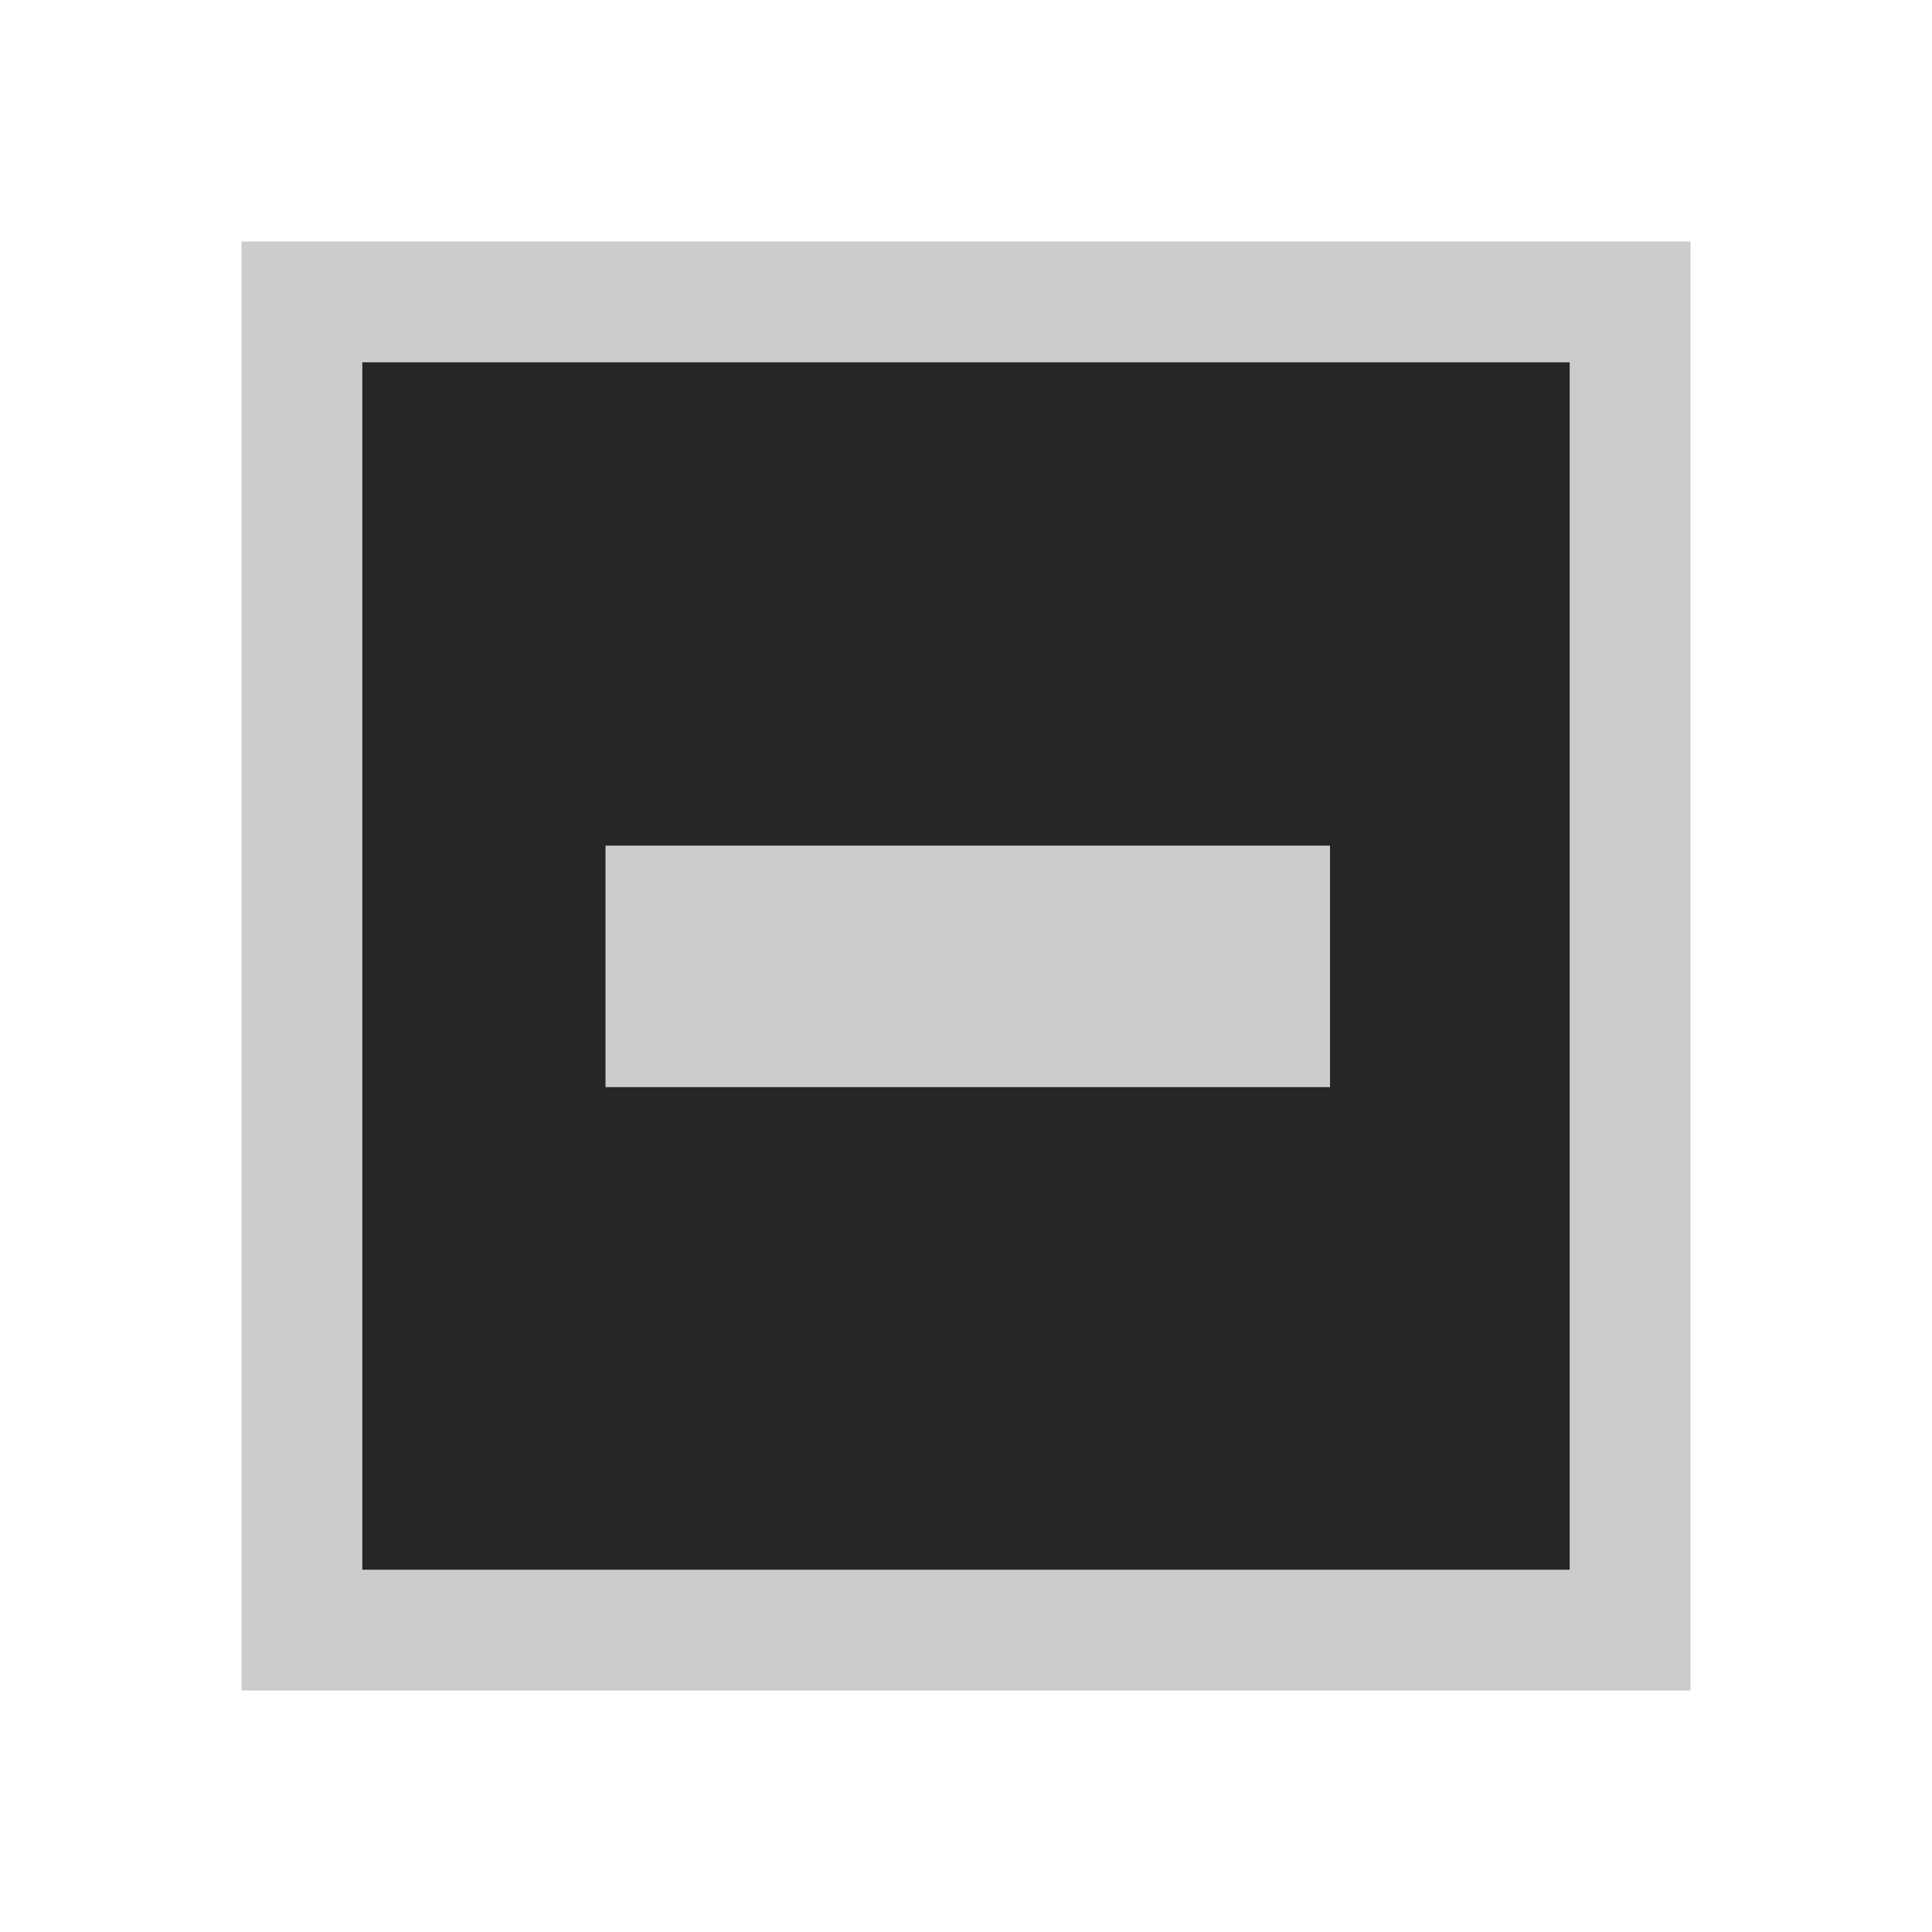<?xml version="1.0" encoding="UTF-8" standalone="no"?>
<!-- Created with Inkscape (http://www.inkscape.org/) -->

<svg
   xmlns:dc="http://purl.org/dc/elements/1.1/"
   xmlns:cc="http://creativecommons.org/ns#"
   xmlns:rdf="http://www.w3.org/1999/02/22-rdf-syntax-ns#"
   xmlns:svg="http://www.w3.org/2000/svg"
   xmlns="http://www.w3.org/2000/svg"
   xmlns:sodipodi="http://sodipodi.sourceforge.net/DTD/sodipodi-0.dtd"
   xmlns:inkscape="http://www.inkscape.org/namespaces/inkscape"
   width="96"
   height="96"
   id="svg2"
   version="1.1"
   inkscape:version="0.48.4 r9939"
   sodipodi:docname="zoom-out.svg">
  <defs
     id="defs4">
    <filter
       id="filter3174"
       color-interpolation-filters="sRGB">
      <feGaussianBlur
         stdDeviation="1.71"
         id="feGaussianBlur3176" />
    </filter>
    <linearGradient
       gradientTransform="scale(1.006,0.994)"
       gradientUnits="userSpaceOnUse"
       id="ButtonShadow"
       y2="7.017"
       x2="45.448"
       y1="92.54"
       x1="45.448">
      <stop
         offset="0"
         style="stop-color:#000000;stop-opacity:1"
         id="stop3750" />
      <stop
         offset="1"
         style="stop-color:#000000;stop-opacity:0.588"
         id="stop3752" />
    </linearGradient>
  </defs>
  <sodipodi:namedview
     id="base"
     pagecolor="#ffffff"
     bordercolor="#666666"
     borderopacity="1.0"
     inkscape:pageopacity="0.0"
     inkscape:pageshadow="2"
     inkscape:zoom="5.9062467"
     inkscape:cx="48"
     inkscape:cy="48.000027"
     inkscape:document-units="px"
     inkscape:current-layer="layer1"
     showgrid="true"
     inkscape:snap-page="true"
     inkscape:snap-global="true"
     inkscape:snap-object-midpoints="true"
     inkscape:object-nodes="true"
     inkscape:window-width="1305"
     inkscape:window-height="744"
     inkscape:window-x="61"
     inkscape:window-y="24"
     inkscape:window-maximized="1"
     inkscape:snap-nodes="true"
     inkscape:snap-bbox="true"
     inkscape:object-paths="true"
     inkscape:snap-center="true"
     fit-margin-top="0"
     fit-margin-left="0"
     fit-margin-right="0"
     fit-margin-bottom="0"
     inkscape:snap-grids="true"
     inkscape:snap-to-guides="true">
    <inkscape:grid
       type="xygrid"
       id="grid2995"
       empspacing="5"
       visible="true"
       enabled="true"
       snapvisiblegridlinesonly="true"
       originx="1.015px"
       originy="0.997px" />
  </sodipodi:namedview>
  <g
     inkscape:label="Layer 1"
     inkscape:groupmode="layer"
     id="layer1"
     transform="translate(1.015,-957.359)">
    <g
       id="layer2"
       style="display:none"
       transform="translate(68.377,846.744)">
      <rect
         width="86"
         height="85"
         rx="6"
         ry="6"
         x="5"
         y="7"
         id="rect3745"
         style="opacity:0.9;fill:url(#ButtonShadow);fill-opacity:1;fill-rule:nonzero;stroke:none;filter:url(#filter3174)" />
    </g>
    <path
       style="fill:#ffffff;fill-opacity:0;fill-rule:nonzero;stroke:none"
       d="m 27.087,957.359 c -8.083,0 -17.592,0.937 -22.523,6.164 -4.931,5.227 -5.578,14.446 -5.578,21.937 0,13.266 0,26.531 0,39.797 0,7.49 0.647,16.71 5.578,21.937 4.931,5.227 14.441,6.164 22.523,6.164 13.266,0 26.531,0 39.797,0 8.083,0 17.592,-0.937 22.523,-6.164 4.931,-5.227 5.578,-14.447 5.578,-21.937 0,-13.266 0,-26.531 0,-39.797 0,-7.491 -0.647,-16.71 -5.578,-21.937 -4.931,-5.227 -14.441,-6.164 -22.523,-6.164 -13.266,0 -26.531,0 -39.797,0 z"
       id="path3763"
       inkscape:connector-curvature="0"
       sodipodi:nodetypes="csccsccsccscc" />
    <path
       style="fill:#cccccc;fill-opacity:1;fill-rule:evenodd;stroke:none"
       d="m 10.985,969.359 0,72 72,0 0,-72 -72,0 z m 6,6 60,0 0,60 -60,0 0,-60 z"
       id="rect2998"
       inkscape:connector-curvature="0" />
    <path
       style="fill:#262626;fill-opacity:1;fill-rule:evenodd;stroke:none"
       d="m 16.985,1035.359 0,-60 60,0 0,60 z"
       id="rect2993"
       inkscape:connector-curvature="0"
       sodipodi:nodetypes="ccccc" />
    <path
       style="fill:#cccccc;fill-opacity:1;fill-rule:evenodd;stroke:none"
       d="m 29.073,999.378 0,12 36,0 0,-12 z"
       id="rect2994"
       inkscape:connector-curvature="0"
       sodipodi:nodetypes="ccccc" />
  </g>
</svg>
